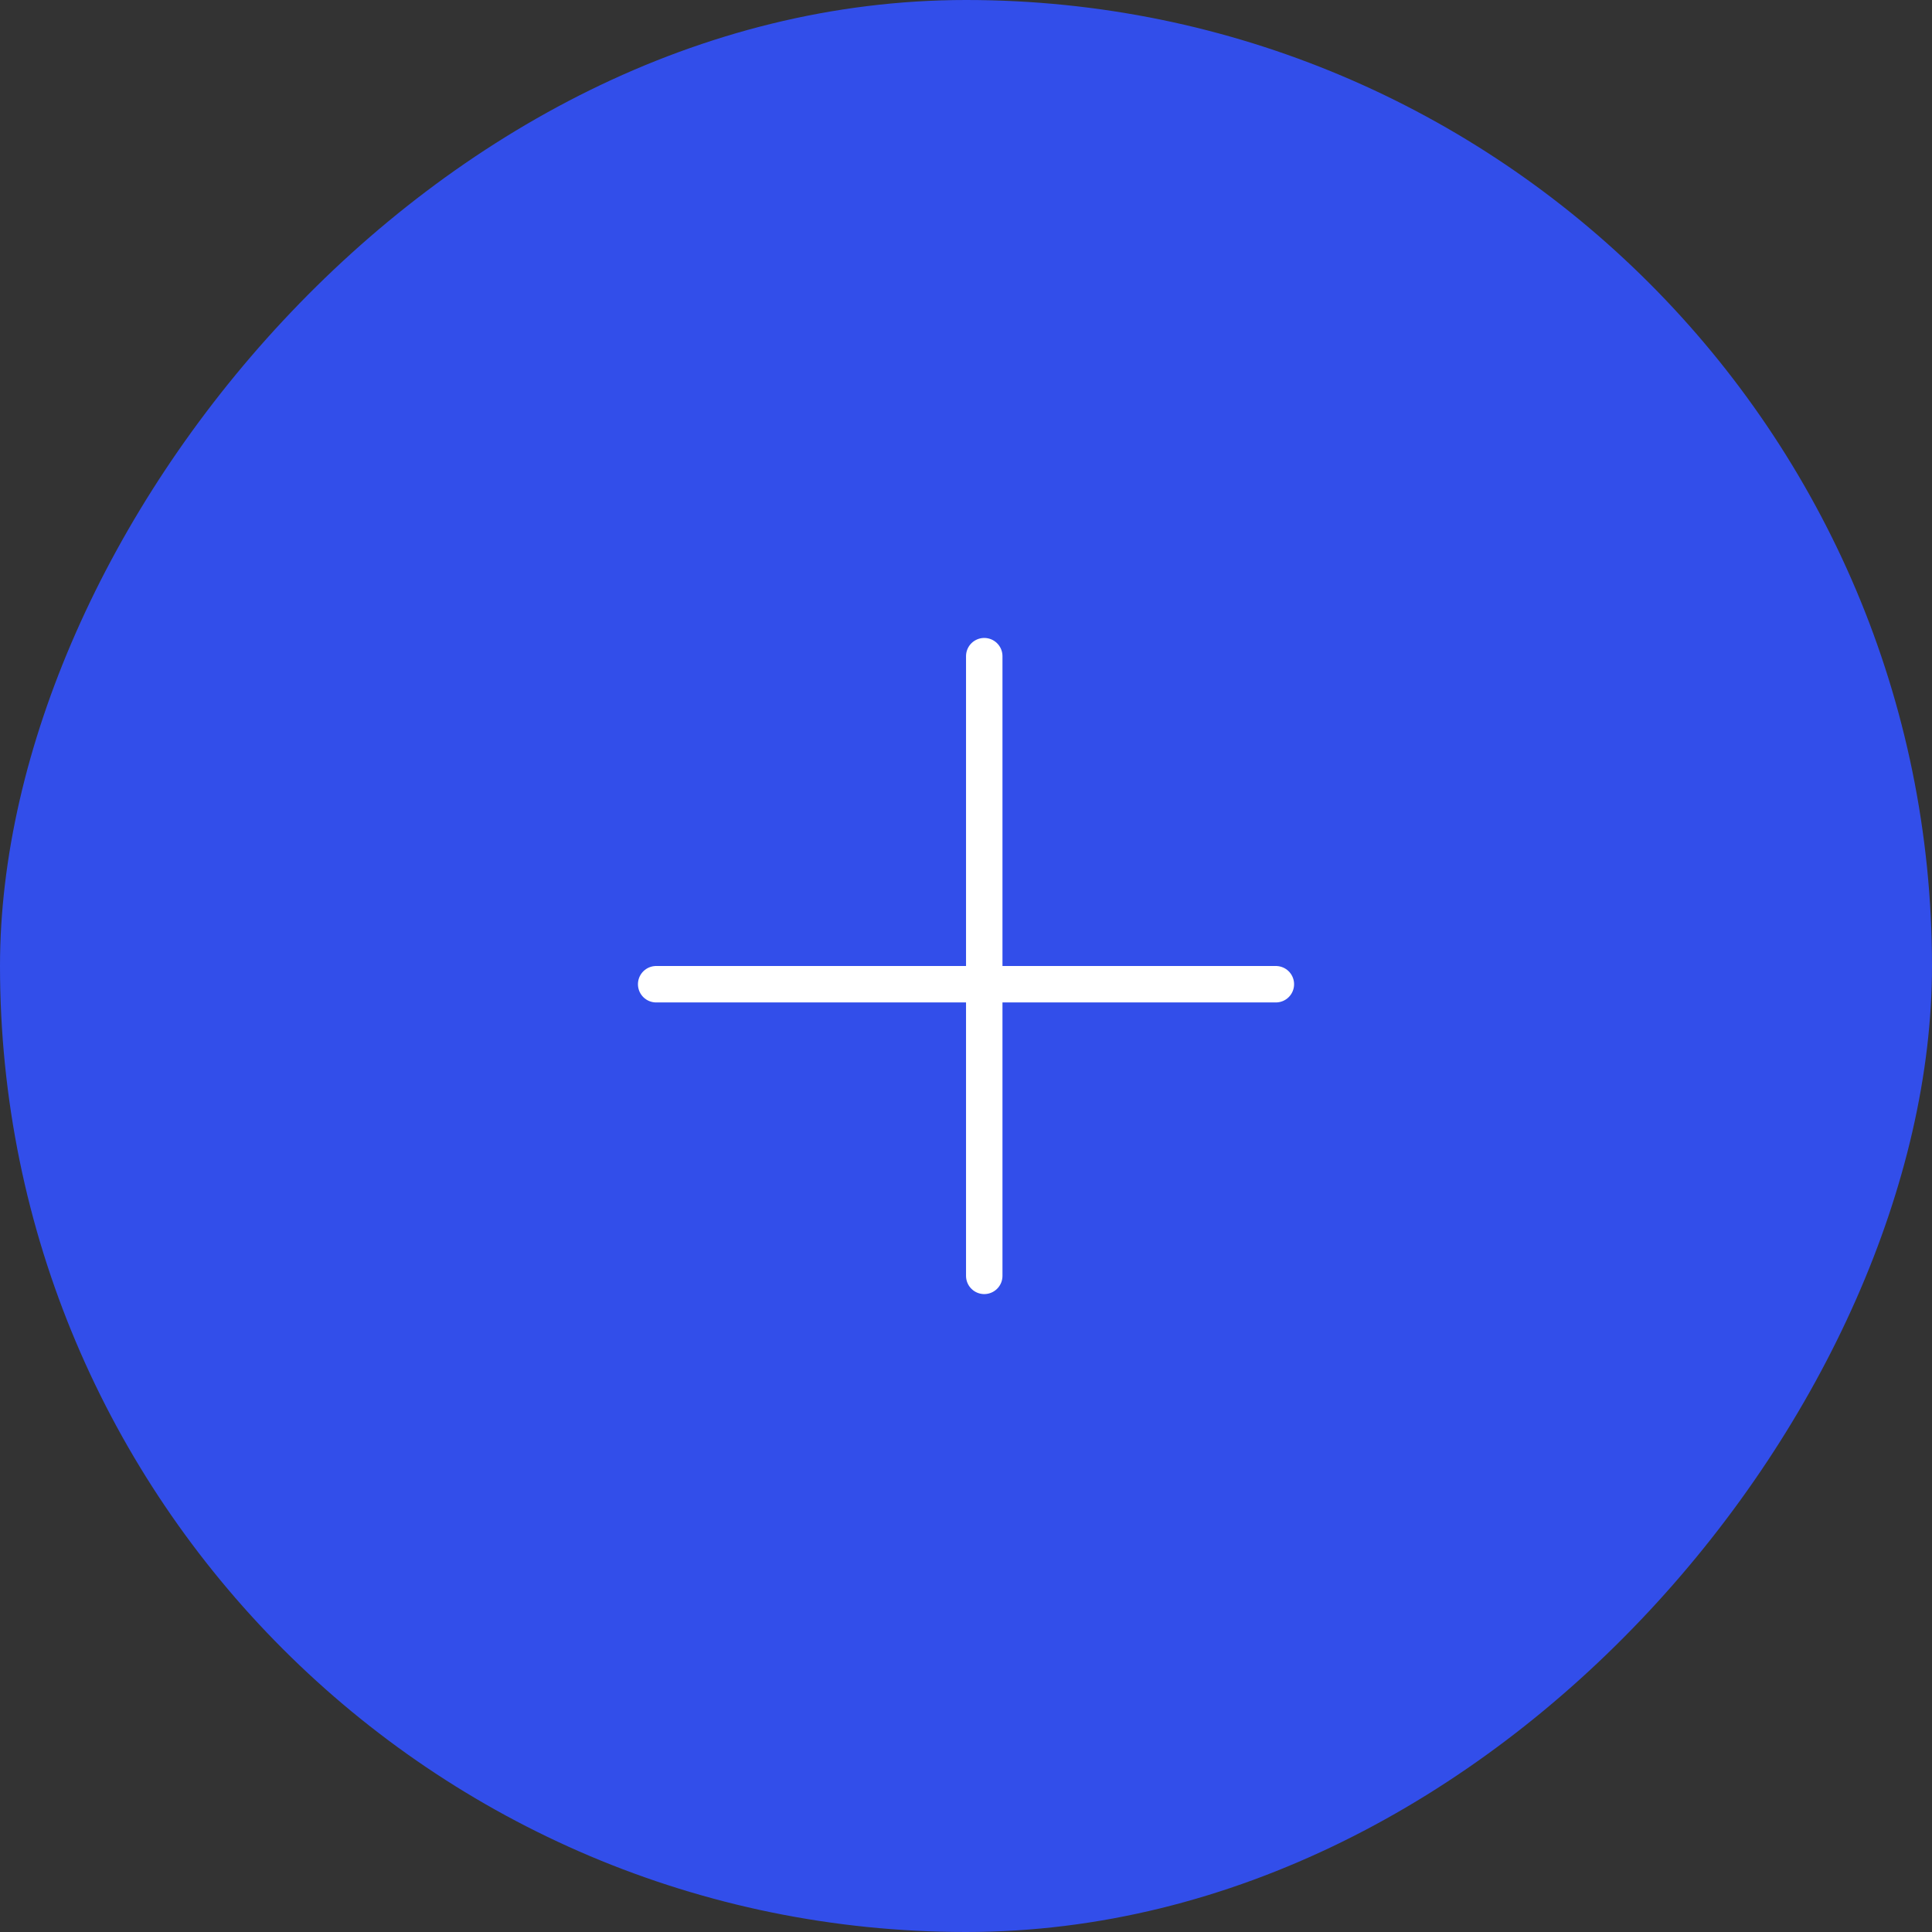 <svg width="65" height="65" viewBox="0 0 65 65" fill="none" xmlns="http://www.w3.org/2000/svg">
<rect x="0" y="0" width="65" height="65" fill="#333333" stroke="none"/>
<rect width="65" height="65" rx="32.5" transform="matrix(1 0 0 -1 0 65)" fill="#324EEA"/>
<path d="M33.114 42.925V22.076" stroke="white" stroke-width="1.226" stroke-linecap="round"/>
<path d="M42.925 33.113L22.076 33.113" stroke="white" stroke-width="1.226" stroke-linecap="round"/>
</svg>
